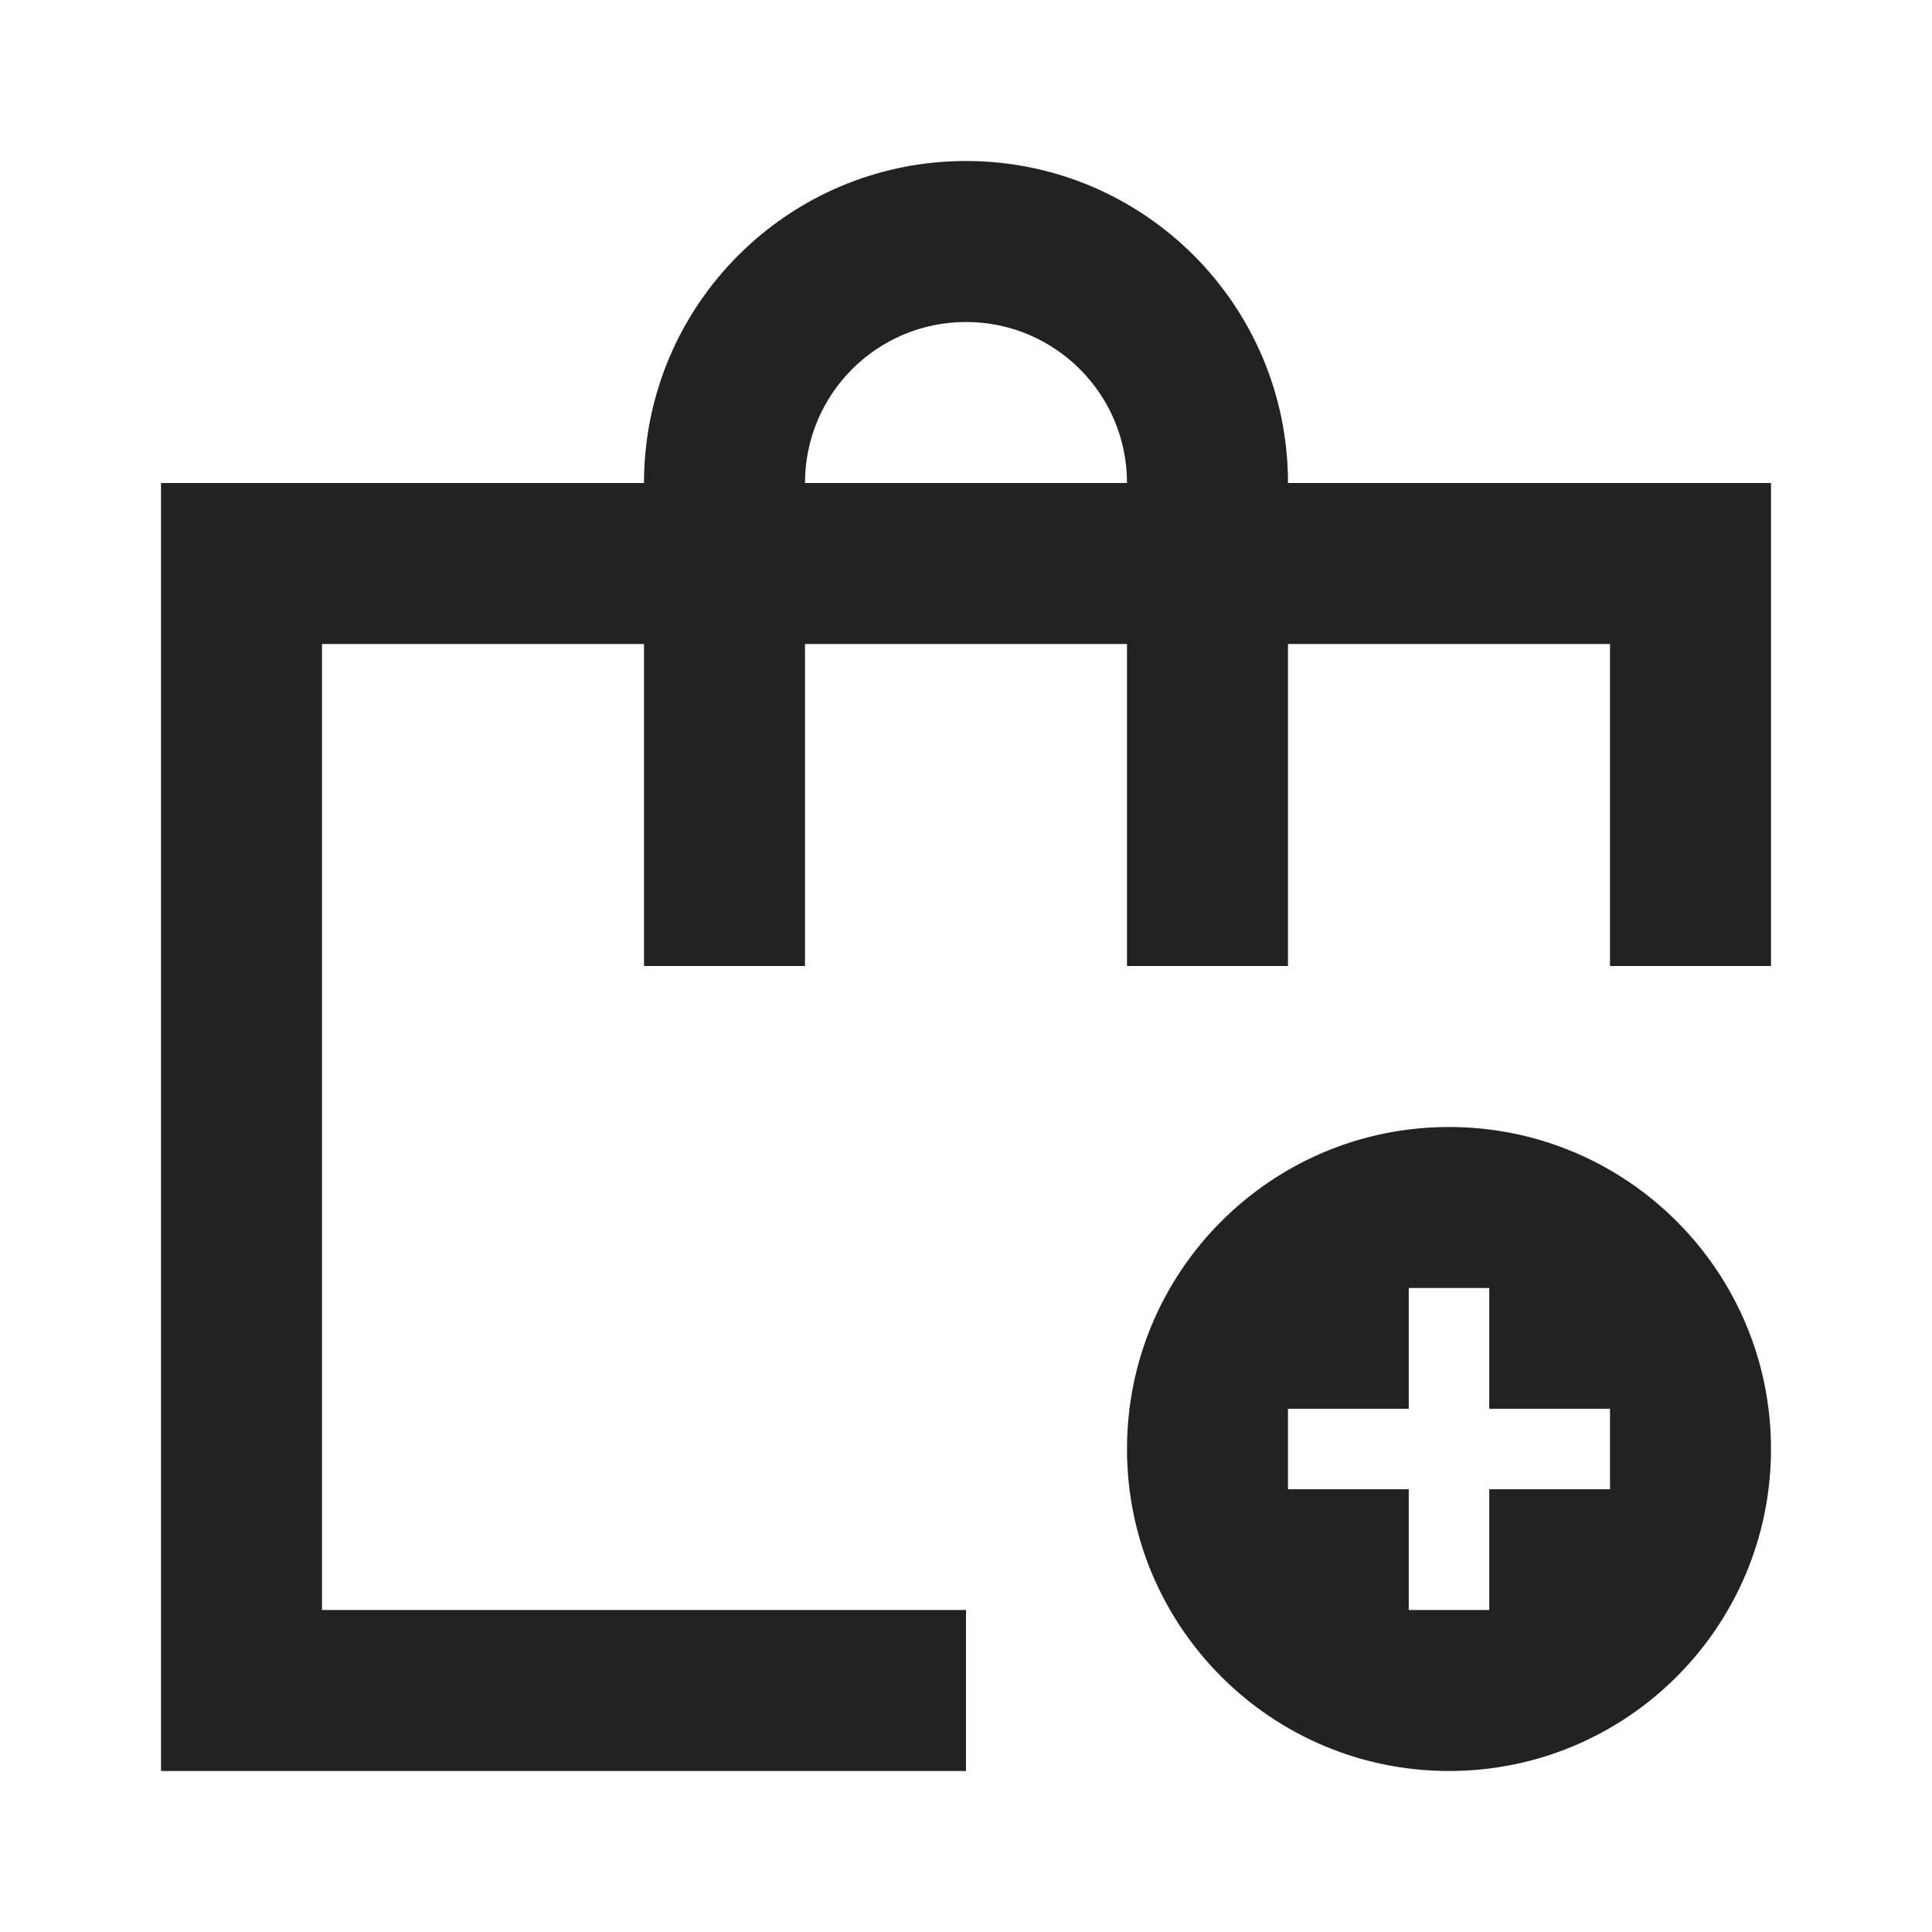 <?xml version="1.0" encoding="UTF-8"?>
<svg width="24px" height="24px" viewBox="0 0 24 24" version="1.1" xmlns="http://www.w3.org/2000/svg" xmlns:xlink="http://www.w3.org/1999/xlink">
    <!-- Generator: Sketch 59.1 (86144) - https://sketch.com -->
    <title>dark / BagAdd</title>
    <desc>Created with Sketch.</desc>
    <defs>
        <path d="M16,12 C13.791,12 12,13.791 12,16 C12,18.209 13.791,20 16,20 C18.209,20 20,18.209 20,16 C20,13.791 18.209,12 16,12 Z M10,0 C12.209,0 14,1.791 14,4 L14,4 L20,4 L20,10 L18,10 L18,6 L14,6 L14,10 L12,10 L12,6 L8,6 L8,10 L6,10 L6,6 L2,6 L2,18 L10,18 L10,20 L0,20 L0,4 L6,4 C6,1.791 7.791,0 10,0 Z M16.5,14 L16.5,15.5 L18,15.5 L18,16.5 L16.5,16.5 L16.5,18 L15.5,18 L15.5,16.5 L14,16.5 L14,15.5 L15.5,15.5 L15.5,14 L16.5,14 Z M10,2 C8.895,2 8,2.895 8,4 L8,4 L12,4 C12,2.895 11.105,2 10,2 Z" id="path-1"></path>
    </defs>
    <g id="dark-/-BagAdd" stroke="none" stroke-width="1" fill="none" fill-rule="evenodd">
        <g id="BagAdd" transform="translate(2, 2)">
            <mask id="mask-2" fill="white">
                <use xlink:href="#path-1"></use>
            </mask>
            <use id="Mask" fill="#222222" xlink:href="#path-1"></use>
        </g>
    </g>
</svg>